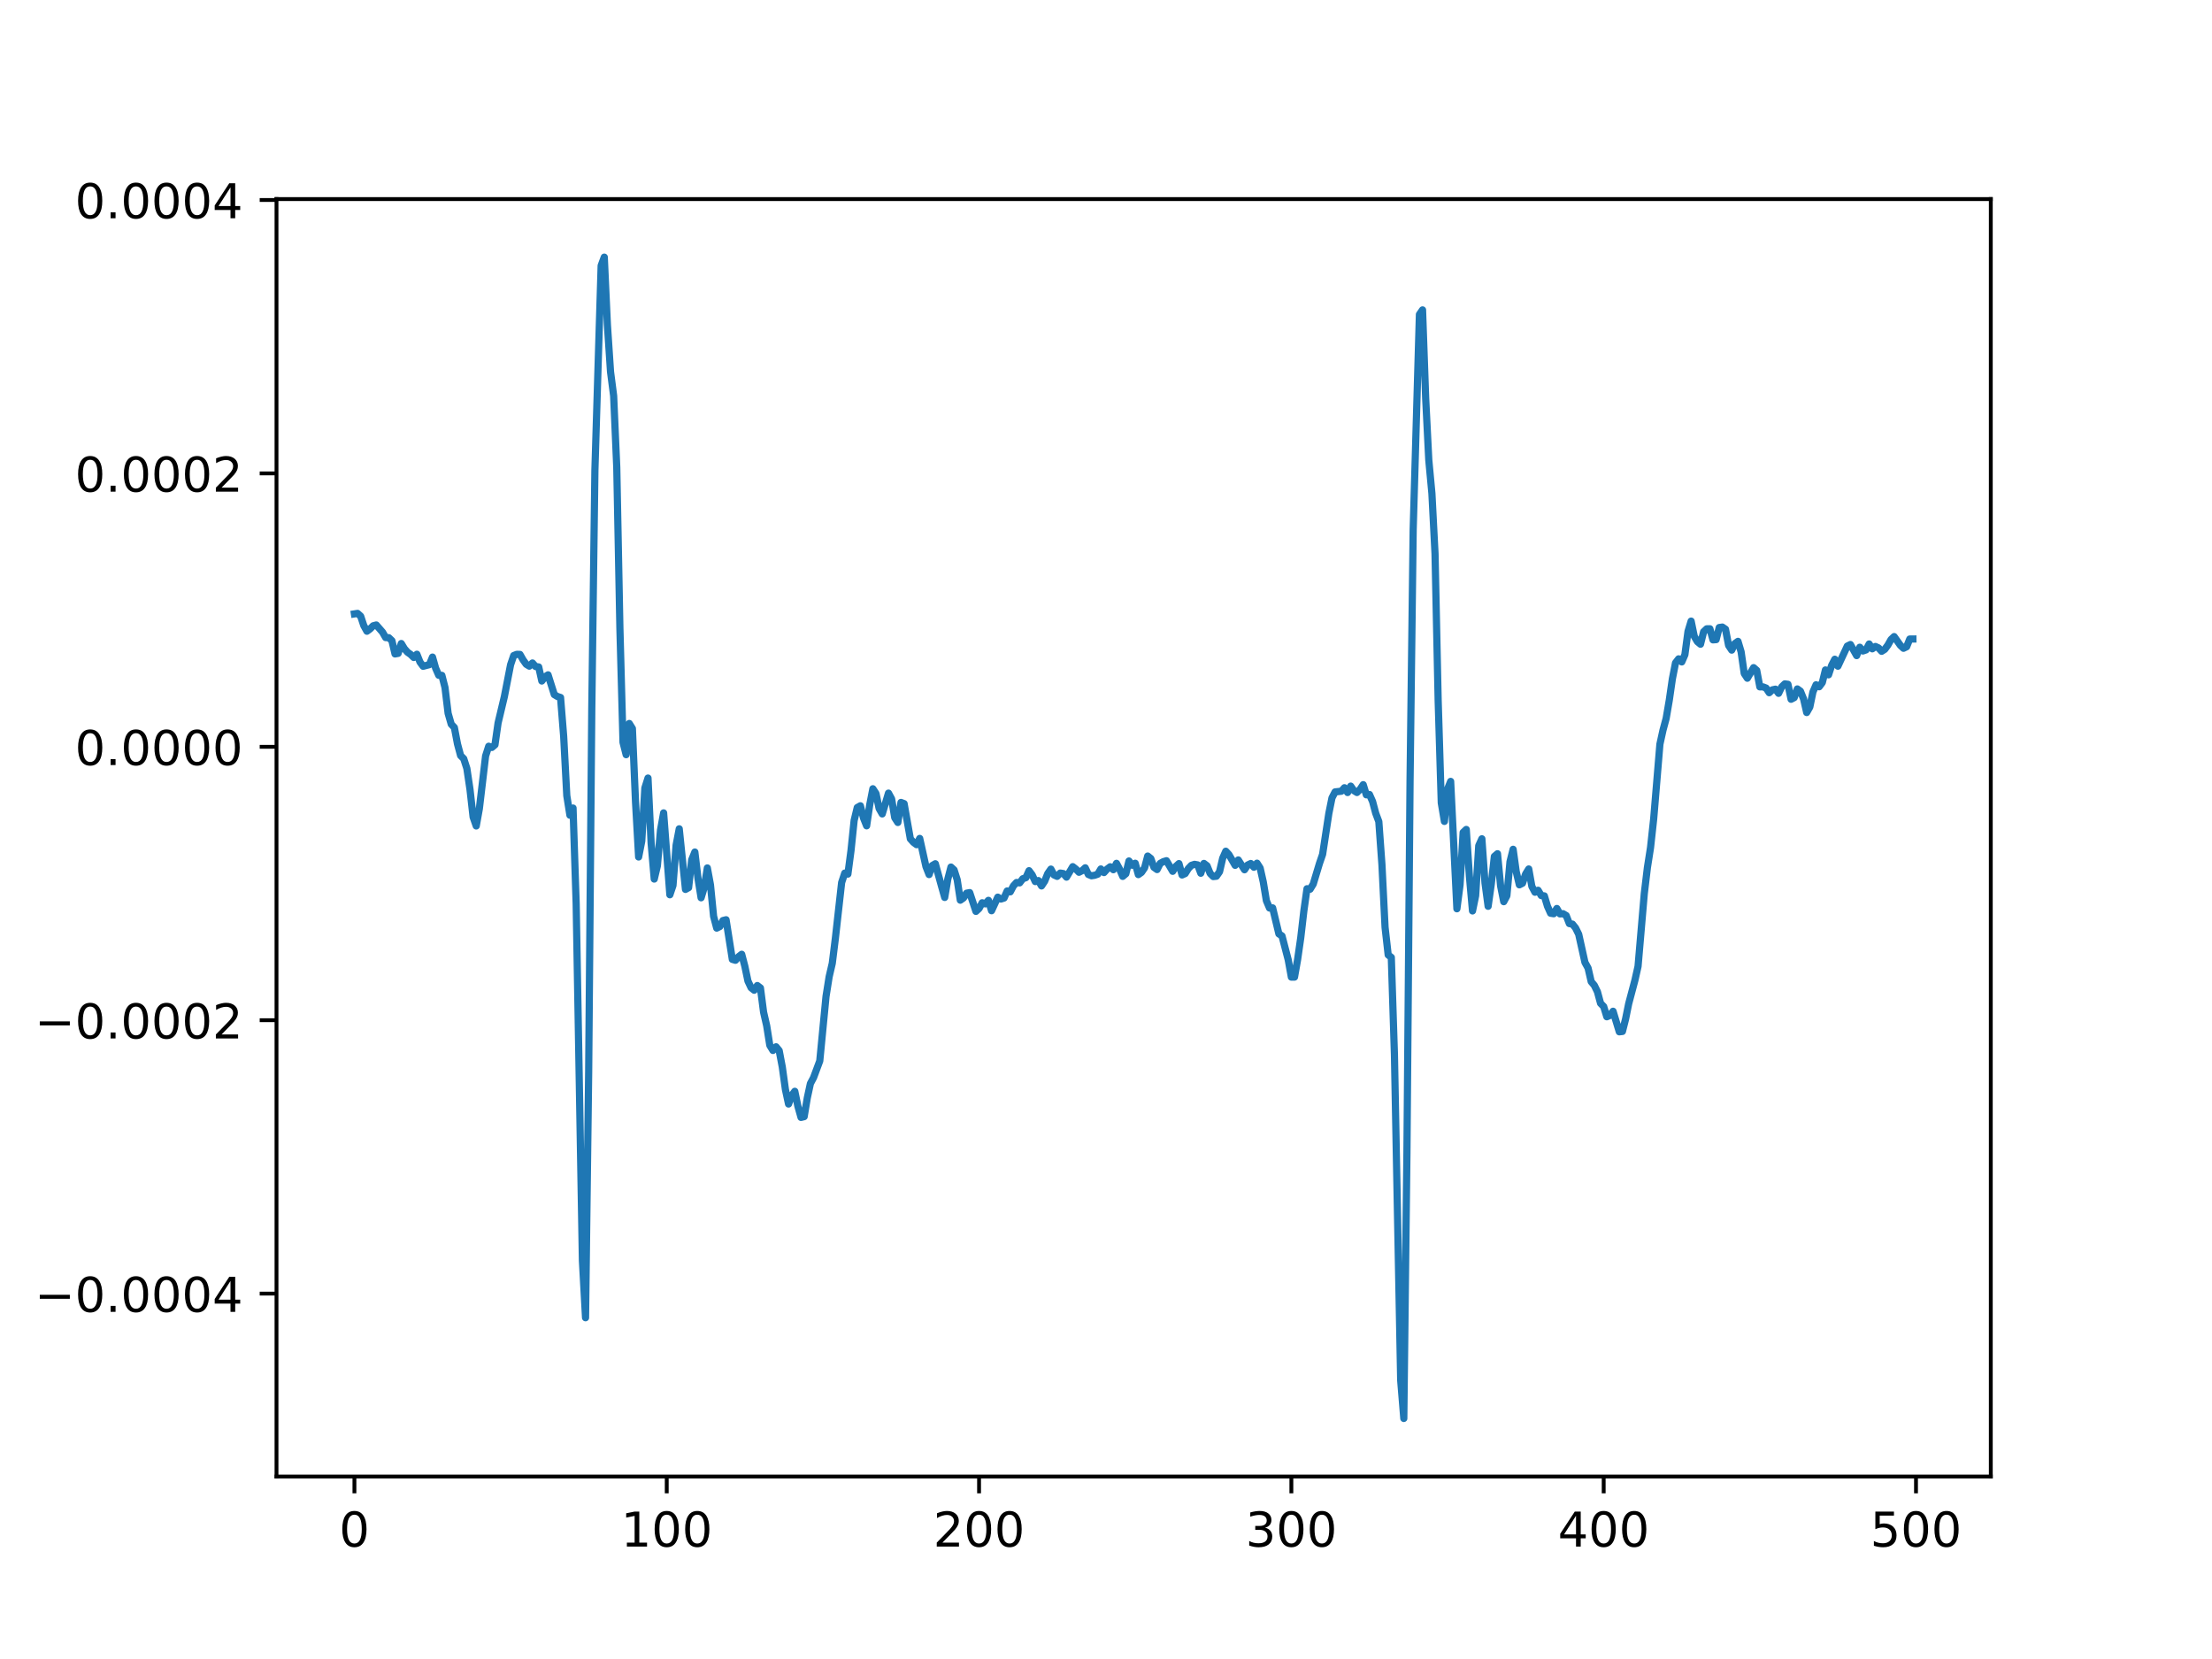 <?xml version="1.0" encoding="utf-8" standalone="no"?>
<!DOCTYPE svg PUBLIC "-//W3C//DTD SVG 1.1//EN"
  "http://www.w3.org/Graphics/SVG/1.1/DTD/svg11.dtd">
<!-- Created with matplotlib (https://matplotlib.org/) -->
<svg height="345.6pt" version="1.1" viewBox="0 0 460.8 345.6" width="460.8pt" xmlns="http://www.w3.org/2000/svg" xmlns:xlink="http://www.w3.org/1999/xlink">
 <defs>
  <style type="text/css">*{stroke-linecap:butt;stroke-linejoin:round;}</style>
 </defs>
 <g id="figure_1">
  <g id="patch_1">
   <path d="M 0 345.6 
L 460.8 345.6 
L 460.8 0 
L 0 0 
z
" style="fill:#ffffff;"/>
  </g>
  <g id="axes_1">
   <g id="patch_2">
    <path d="M 57.6 307.584 
L 414.72 307.584 
L 414.72 41.472 
L 57.6 41.472 
z
" style="fill:#ffffff;"/>
   </g>
   <g id="matplotlib.axis_1">
    <g id="xtick_1">
     <g id="line2d_1">
      <defs>
       <path d="M 0 0 
L 0 3.5 
" id="m5df67d5267" style="stroke:#000000;stroke-width:0.8;"/>
      </defs>
      <g>
       <use style="stroke:#000000;stroke-width:0.8;" x="73.833" xlink:href="#m5df67d5267" y="307.584"/>
      </g>
     </g>
     <g id="text_1">
      <!-- 0 -->
      <g transform="translate(70.651 322.182)scale(0.1 -0.1)">
       <defs>
        <path d="M 31.781 66.406 
Q 24.172 66.406 20.328 58.906 
Q 16.5 51.422 16.5 36.375 
Q 16.5 21.391 20.328 13.891 
Q 24.172 6.391 31.781 6.391 
Q 39.453 6.391 43.281 13.891 
Q 47.125 21.391 47.125 36.375 
Q 47.125 51.422 43.281 58.906 
Q 39.453 66.406 31.781 66.406 
z
M 31.781 74.219 
Q 44.047 74.219 50.516 64.516 
Q 56.984 54.828 56.984 36.375 
Q 56.984 17.969 50.516 8.266 
Q 44.047 -1.422 31.781 -1.422 
Q 19.531 -1.422 13.062 8.266 
Q 6.594 17.969 6.594 36.375 
Q 6.594 54.828 13.062 64.516 
Q 19.531 74.219 31.781 74.219 
z
" id="DejaVuSans-48"/>
       </defs>
       <use xlink:href="#DejaVuSans-48"/>
      </g>
     </g>
    </g>
    <g id="xtick_2">
     <g id="line2d_2">
      <g>
       <use style="stroke:#000000;stroke-width:0.8;" x="138.894" xlink:href="#m5df67d5267" y="307.584"/>
      </g>
     </g>
     <g id="text_2">
      <!-- 100 -->
      <g transform="translate(129.35 322.182)scale(0.1 -0.1)">
       <defs>
        <path d="M 12.406 8.297 
L 28.516 8.297 
L 28.516 63.922 
L 10.984 60.406 
L 10.984 69.391 
L 28.422 72.906 
L 38.281 72.906 
L 38.281 8.297 
L 54.391 8.297 
L 54.391 0 
L 12.406 0 
z
" id="DejaVuSans-49"/>
       </defs>
       <use xlink:href="#DejaVuSans-49"/>
       <use x="63.623" xlink:href="#DejaVuSans-48"/>
       <use x="127.246" xlink:href="#DejaVuSans-48"/>
      </g>
     </g>
    </g>
    <g id="xtick_3">
     <g id="line2d_3">
      <g>
       <use style="stroke:#000000;stroke-width:0.8;" x="203.955" xlink:href="#m5df67d5267" y="307.584"/>
      </g>
     </g>
     <g id="text_3">
      <!-- 200 -->
      <g transform="translate(194.411 322.182)scale(0.1 -0.1)">
       <defs>
        <path d="M 19.188 8.297 
L 53.609 8.297 
L 53.609 0 
L 7.328 0 
L 7.328 8.297 
Q 12.938 14.109 22.625 23.891 
Q 32.328 33.688 34.812 36.531 
Q 39.547 41.844 41.422 45.531 
Q 43.312 49.219 43.312 52.781 
Q 43.312 58.594 39.234 62.25 
Q 35.156 65.922 28.609 65.922 
Q 23.969 65.922 18.812 64.312 
Q 13.672 62.703 7.812 59.422 
L 7.812 69.391 
Q 13.766 71.781 18.938 73 
Q 24.125 74.219 28.422 74.219 
Q 39.75 74.219 46.484 68.547 
Q 53.219 62.891 53.219 53.422 
Q 53.219 48.922 51.531 44.891 
Q 49.859 40.875 45.406 35.406 
Q 44.188 33.984 37.641 27.219 
Q 31.109 20.453 19.188 8.297 
z
" id="DejaVuSans-50"/>
       </defs>
       <use xlink:href="#DejaVuSans-50"/>
       <use x="63.623" xlink:href="#DejaVuSans-48"/>
       <use x="127.246" xlink:href="#DejaVuSans-48"/>
      </g>
     </g>
    </g>
    <g id="xtick_4">
     <g id="line2d_4">
      <g>
       <use style="stroke:#000000;stroke-width:0.8;" x="269.016" xlink:href="#m5df67d5267" y="307.584"/>
      </g>
     </g>
     <g id="text_4">
      <!-- 300 -->
      <g transform="translate(259.472 322.182)scale(0.1 -0.1)">
       <defs>
        <path d="M 40.578 39.312 
Q 47.656 37.797 51.625 33 
Q 55.609 28.219 55.609 21.188 
Q 55.609 10.406 48.188 4.484 
Q 40.766 -1.422 27.094 -1.422 
Q 22.516 -1.422 17.656 -0.516 
Q 12.797 0.391 7.625 2.203 
L 7.625 11.719 
Q 11.719 9.328 16.594 8.109 
Q 21.484 6.891 26.812 6.891 
Q 36.078 6.891 40.938 10.547 
Q 45.797 14.203 45.797 21.188 
Q 45.797 27.641 41.281 31.266 
Q 36.766 34.906 28.719 34.906 
L 20.219 34.906 
L 20.219 43.016 
L 29.109 43.016 
Q 36.375 43.016 40.234 45.922 
Q 44.094 48.828 44.094 54.297 
Q 44.094 59.906 40.109 62.906 
Q 36.141 65.922 28.719 65.922 
Q 24.656 65.922 20.016 65.031 
Q 15.375 64.156 9.812 62.312 
L 9.812 71.094 
Q 15.438 72.656 20.344 73.438 
Q 25.25 74.219 29.594 74.219 
Q 40.828 74.219 47.359 69.109 
Q 53.906 64.016 53.906 55.328 
Q 53.906 49.266 50.438 45.094 
Q 46.969 40.922 40.578 39.312 
z
" id="DejaVuSans-51"/>
       </defs>
       <use xlink:href="#DejaVuSans-51"/>
       <use x="63.623" xlink:href="#DejaVuSans-48"/>
       <use x="127.246" xlink:href="#DejaVuSans-48"/>
      </g>
     </g>
    </g>
    <g id="xtick_5">
     <g id="line2d_5">
      <g>
       <use style="stroke:#000000;stroke-width:0.8;" x="334.077" xlink:href="#m5df67d5267" y="307.584"/>
      </g>
     </g>
     <g id="text_5">
      <!-- 400 -->
      <g transform="translate(324.533 322.182)scale(0.1 -0.1)">
       <defs>
        <path d="M 37.797 64.312 
L 12.891 25.391 
L 37.797 25.391 
z
M 35.203 72.906 
L 47.609 72.906 
L 47.609 25.391 
L 58.016 25.391 
L 58.016 17.188 
L 47.609 17.188 
L 47.609 0 
L 37.797 0 
L 37.797 17.188 
L 4.891 17.188 
L 4.891 26.703 
z
" id="DejaVuSans-52"/>
       </defs>
       <use xlink:href="#DejaVuSans-52"/>
       <use x="63.623" xlink:href="#DejaVuSans-48"/>
       <use x="127.246" xlink:href="#DejaVuSans-48"/>
      </g>
     </g>
    </g>
    <g id="xtick_6">
     <g id="line2d_6">
      <g>
       <use style="stroke:#000000;stroke-width:0.8;" x="399.138" xlink:href="#m5df67d5267" y="307.584"/>
      </g>
     </g>
     <g id="text_6">
      <!-- 500 -->
      <g transform="translate(389.594 322.182)scale(0.1 -0.1)">
       <defs>
        <path d="M 10.797 72.906 
L 49.516 72.906 
L 49.516 64.594 
L 19.828 64.594 
L 19.828 46.734 
Q 21.969 47.469 24.109 47.828 
Q 26.266 48.188 28.422 48.188 
Q 40.625 48.188 47.75 41.5 
Q 54.891 34.812 54.891 23.391 
Q 54.891 11.625 47.562 5.094 
Q 40.234 -1.422 26.906 -1.422 
Q 22.312 -1.422 17.547 -0.641 
Q 12.797 0.141 7.719 1.703 
L 7.719 11.625 
Q 12.109 9.234 16.797 8.062 
Q 21.484 6.891 26.703 6.891 
Q 35.156 6.891 40.078 11.328 
Q 45.016 15.766 45.016 23.391 
Q 45.016 31 40.078 35.438 
Q 35.156 39.891 26.703 39.891 
Q 22.75 39.891 18.812 39.016 
Q 14.891 38.141 10.797 36.281 
z
" id="DejaVuSans-53"/>
       </defs>
       <use xlink:href="#DejaVuSans-53"/>
       <use x="63.623" xlink:href="#DejaVuSans-48"/>
       <use x="127.246" xlink:href="#DejaVuSans-48"/>
      </g>
     </g>
    </g>
   </g>
   <g id="matplotlib.axis_2">
    <g id="ytick_1">
     <g id="line2d_7">
      <defs>
       <path d="M 0 0 
L -3.5 0 
" id="md8425b526b" style="stroke:#000000;stroke-width:0.8;"/>
      </defs>
      <g>
       <use style="stroke:#000000;stroke-width:0.8;" x="57.6" xlink:href="#md8425b526b" y="269.481"/>
      </g>
     </g>
     <g id="text_7">
      <!-- −0.0004 -->
      <g transform="translate(7.23 273.28)scale(0.1 -0.1)">
       <defs>
        <path d="M 10.594 35.5 
L 73.188 35.5 
L 73.188 27.203 
L 10.594 27.203 
z
" id="DejaVuSans-8722"/>
        <path d="M 10.688 12.406 
L 21 12.406 
L 21 0 
L 10.688 0 
z
" id="DejaVuSans-46"/>
       </defs>
       <use xlink:href="#DejaVuSans-8722"/>
       <use x="83.789" xlink:href="#DejaVuSans-48"/>
       <use x="147.412" xlink:href="#DejaVuSans-46"/>
       <use x="179.199" xlink:href="#DejaVuSans-48"/>
       <use x="242.822" xlink:href="#DejaVuSans-48"/>
       <use x="306.445" xlink:href="#DejaVuSans-48"/>
       <use x="370.068" xlink:href="#DejaVuSans-52"/>
      </g>
     </g>
    </g>
    <g id="ytick_2">
     <g id="line2d_8">
      <g>
       <use style="stroke:#000000;stroke-width:0.8;" x="57.6" xlink:href="#md8425b526b" y="212.527"/>
      </g>
     </g>
     <g id="text_8">
      <!-- −0.0002 -->
      <g transform="translate(7.23 216.326)scale(0.1 -0.1)">
       <use xlink:href="#DejaVuSans-8722"/>
       <use x="83.789" xlink:href="#DejaVuSans-48"/>
       <use x="147.412" xlink:href="#DejaVuSans-46"/>
       <use x="179.199" xlink:href="#DejaVuSans-48"/>
       <use x="242.822" xlink:href="#DejaVuSans-48"/>
       <use x="306.445" xlink:href="#DejaVuSans-48"/>
       <use x="370.068" xlink:href="#DejaVuSans-50"/>
      </g>
     </g>
    </g>
    <g id="ytick_3">
     <g id="line2d_9">
      <g>
       <use style="stroke:#000000;stroke-width:0.8;" x="57.6" xlink:href="#md8425b526b" y="155.574"/>
      </g>
     </g>
     <g id="text_9">
      <!-- 0.0000 -->
      <g transform="translate(15.609 159.373)scale(0.1 -0.1)">
       <use xlink:href="#DejaVuSans-48"/>
       <use x="63.623" xlink:href="#DejaVuSans-46"/>
       <use x="95.41" xlink:href="#DejaVuSans-48"/>
       <use x="159.033" xlink:href="#DejaVuSans-48"/>
       <use x="222.656" xlink:href="#DejaVuSans-48"/>
       <use x="286.279" xlink:href="#DejaVuSans-48"/>
      </g>
     </g>
    </g>
    <g id="ytick_4">
     <g id="line2d_10">
      <g>
       <use style="stroke:#000000;stroke-width:0.8;" x="57.6" xlink:href="#md8425b526b" y="98.62"/>
      </g>
     </g>
     <g id="text_10">
      <!-- 0.0002 -->
      <g transform="translate(15.609 102.419)scale(0.1 -0.1)">
       <use xlink:href="#DejaVuSans-48"/>
       <use x="63.623" xlink:href="#DejaVuSans-46"/>
       <use x="95.41" xlink:href="#DejaVuSans-48"/>
       <use x="159.033" xlink:href="#DejaVuSans-48"/>
       <use x="222.656" xlink:href="#DejaVuSans-48"/>
       <use x="286.279" xlink:href="#DejaVuSans-50"/>
      </g>
     </g>
    </g>
    <g id="ytick_5">
     <g id="line2d_11">
      <g>
       <use style="stroke:#000000;stroke-width:0.8;" x="57.6" xlink:href="#md8425b526b" y="41.666"/>
      </g>
     </g>
     <g id="text_11">
      <!-- 0.0004 -->
      <g transform="translate(15.609 45.466)scale(0.1 -0.1)">
       <use xlink:href="#DejaVuSans-48"/>
       <use x="63.623" xlink:href="#DejaVuSans-46"/>
       <use x="95.41" xlink:href="#DejaVuSans-48"/>
       <use x="159.033" xlink:href="#DejaVuSans-48"/>
       <use x="222.656" xlink:href="#DejaVuSans-48"/>
       <use x="286.279" xlink:href="#DejaVuSans-52"/>
      </g>
     </g>
    </g>
   </g>
   <g id="line2d_12">
    <path clip-path="url(#p3bf4e7a2f4)" d="M 73.833 127.884 
L 74.483 127.783 
L 75.134 128.368 
L 75.785 130.33 
L 76.435 131.495 
L 77.086 131.017 
L 77.736 130.364 
L 78.387 130.194 
L 79.688 131.691 
L 80.339 132.818 
L 80.989 132.842 
L 81.64 133.463 
L 82.291 136.226 
L 82.941 136.112 
L 83.592 134.055 
L 84.242 135.133 
L 84.893 135.87 
L 85.544 136.33 
L 86.194 136.964 
L 86.845 136.289 
L 87.496 137.922 
L 88.146 138.799 
L 89.447 138.459 
L 90.098 136.883 
L 90.749 139.194 
L 91.399 140.673 
L 92.05 140.689 
L 92.7 143.229 
L 93.351 148.601 
L 94.002 150.87 
L 94.652 151.555 
L 95.303 154.975 
L 95.953 157.402 
L 96.604 158.055 
L 97.255 160.082 
L 97.905 164.435 
L 98.556 170.199 
L 99.207 172.062 
L 99.857 168.464 
L 101.158 157.486 
L 101.809 155.456 
L 102.46 155.709 
L 103.11 155.155 
L 103.761 150.602 
L 105.062 145.145 
L 106.363 138.478 
L 107.014 136.56 
L 107.664 136.307 
L 108.315 136.329 
L 108.966 137.465 
L 109.616 138.376 
L 110.267 138.77 
L 110.918 138.112 
L 111.568 138.847 
L 112.219 138.936 
L 112.869 141.866 
L 113.52 141.005 
L 114.171 140.581 
L 115.472 144.701 
L 116.122 145.09 
L 116.773 145.296 
L 117.424 153.408 
L 118.074 165.754 
L 118.725 169.829 
L 119.375 168.332 
L 120.026 188.241 
L 121.327 262.64 
L 121.978 274.505 
L 122.629 223.402 
L 123.279 147.701 
L 123.93 97.918 
L 125.231 55.329 
L 125.882 53.568 
L 126.532 67.651 
L 127.183 77.43 
L 127.833 82.456 
L 128.484 97.355 
L 129.135 130.793 
L 129.785 154.643 
L 130.436 157.216 
L 131.086 150.715 
L 131.737 151.763 
L 132.388 166.993 
L 133.038 178.527 
L 133.689 175.223 
L 134.339 164.146 
L 134.99 162.083 
L 135.641 175.632 
L 136.291 183.125 
L 136.942 180.383 
L 137.593 172.941 
L 138.243 169.34 
L 139.544 186.398 
L 140.195 184.466 
L 140.846 176.063 
L 141.496 172.657 
L 142.797 185.278 
L 143.448 184.92 
L 144.099 179.104 
L 144.749 177.496 
L 145.4 182.96 
L 146.05 187.024 
L 146.701 184.877 
L 147.352 180.809 
L 148.002 184.327 
L 148.653 190.881 
L 149.304 193.343 
L 149.954 193.014 
L 150.605 191.763 
L 151.255 191.601 
L 152.557 199.855 
L 153.207 200.045 
L 153.858 199.297 
L 154.508 198.792 
L 155.159 201.271 
L 155.81 204.37 
L 156.46 205.753 
L 157.111 206.281 
L 157.761 205.305 
L 158.412 205.804 
L 159.063 210.84 
L 159.713 213.675 
L 160.364 217.763 
L 161.015 218.831 
L 161.665 218.064 
L 162.316 218.859 
L 162.966 222.282 
L 163.617 226.973 
L 164.268 229.987 
L 164.918 228.229 
L 165.569 227.339 
L 166.219 230.464 
L 166.87 232.78 
L 167.521 232.617 
L 168.171 228.725 
L 168.822 225.723 
L 169.472 224.502 
L 170.774 221.008 
L 172.075 207.577 
L 172.725 203.481 
L 173.376 200.676 
L 174.027 195.438 
L 175.328 183.846 
L 175.979 181.883 
L 176.629 182.09 
L 177.28 177.18 
L 177.93 170.924 
L 178.581 168.225 
L 179.232 167.859 
L 179.882 170.407 
L 180.533 172.033 
L 181.183 167.639 
L 181.834 164.311 
L 182.485 165.308 
L 183.135 168.423 
L 183.786 169.555 
L 185.087 165.222 
L 185.738 166.42 
L 186.388 170.339 
L 187.039 171.338 
L 187.69 167.162 
L 188.34 167.411 
L 189.641 174.745 
L 190.292 175.469 
L 190.943 175.96 
L 191.593 174.662 
L 192.894 180.526 
L 193.545 182.187 
L 194.196 180.315 
L 194.846 179.935 
L 196.147 184.653 
L 196.798 186.957 
L 197.449 183.124 
L 198.099 180.624 
L 198.75 181.219 
L 199.401 183.268 
L 200.051 187.525 
L 200.702 187.074 
L 201.352 186.067 
L 202.003 185.943 
L 203.304 189.859 
L 203.955 189.26 
L 204.605 188.061 
L 205.256 188.29 
L 205.907 187.558 
L 206.557 189.72 
L 207.858 186.893 
L 208.509 187.287 
L 209.16 187.079 
L 209.81 185.604 
L 210.461 185.786 
L 211.112 184.55 
L 211.762 183.837 
L 212.413 183.917 
L 213.063 183.057 
L 213.714 182.835 
L 214.365 181.381 
L 215.015 182.248 
L 215.666 183.649 
L 216.316 183.437 
L 216.967 184.554 
L 217.618 183.577 
L 218.268 181.981 
L 218.919 181.049 
L 219.569 182.268 
L 220.22 182.562 
L 220.871 181.877 
L 221.521 181.98 
L 222.172 182.723 
L 223.473 180.54 
L 224.124 181.048 
L 224.774 181.71 
L 225.425 181.375 
L 226.076 180.78 
L 226.726 182.171 
L 227.377 182.438 
L 228.027 182.338 
L 228.678 182.108 
L 229.329 181.02 
L 229.979 181.771 
L 230.63 181.049 
L 231.28 180.563 
L 231.931 181.175 
L 232.582 179.849 
L 233.232 181.056 
L 233.883 182.568 
L 234.533 182.018 
L 235.184 179.357 
L 235.835 180.241 
L 236.485 179.828 
L 237.136 182.195 
L 237.787 181.739 
L 238.437 180.786 
L 239.088 178.328 
L 239.738 178.847 
L 240.389 180.683 
L 241.04 181.147 
L 241.69 179.858 
L 242.341 179.501 
L 242.991 179.306 
L 244.293 181.511 
L 244.943 180.496 
L 245.594 179.903 
L 246.244 182.275 
L 246.895 181.98 
L 247.546 180.943 
L 248.196 180.266 
L 248.847 180.056 
L 249.498 180.175 
L 250.148 181.913 
L 250.799 179.867 
L 251.449 180.359 
L 252.1 181.958 
L 252.751 182.604 
L 253.401 182.534 
L 254.052 181.597 
L 254.702 178.793 
L 255.353 177.323 
L 256.004 178.024 
L 257.305 180.267 
L 257.955 179.144 
L 259.257 181.185 
L 259.907 180.197 
L 260.558 179.884 
L 261.208 180.662 
L 261.859 179.813 
L 262.51 180.829 
L 263.16 183.718 
L 263.811 187.628 
L 264.462 189.16 
L 265.112 189.128 
L 266.413 194.54 
L 267.064 194.977 
L 268.365 199.973 
L 269.016 203.549 
L 269.666 203.55 
L 270.317 199.883 
L 270.968 195.363 
L 271.618 189.748 
L 272.269 185.138 
L 272.919 185.238 
L 273.57 184.17 
L 274.871 179.859 
L 275.522 177.968 
L 276.823 169.447 
L 277.474 166.216 
L 278.124 164.968 
L 279.426 164.826 
L 280.076 164.098 
L 280.727 165.099 
L 281.377 163.763 
L 282.028 164.697 
L 282.679 165.094 
L 283.329 164.433 
L 283.98 163.461 
L 284.63 165.576 
L 285.281 165.501 
L 285.932 166.963 
L 286.582 169.412 
L 287.233 171.147 
L 287.884 180.123 
L 288.534 193.176 
L 289.185 198.927 
L 289.835 199.439 
L 290.486 219.714 
L 291.787 287.522 
L 292.438 295.488 
L 293.088 240.281 
L 293.739 162.664 
L 294.39 110.364 
L 295.691 65.505 
L 296.341 64.558 
L 296.992 82.921 
L 297.643 95.832 
L 298.293 102.795 
L 298.944 115.366 
L 299.595 145.931 
L 300.245 167.253 
L 300.896 171.112 
L 301.546 164.396 
L 302.197 162.778 
L 303.498 189.316 
L 304.149 184.367 
L 304.799 173.41 
L 305.45 172.79 
L 306.101 182.495 
L 306.751 189.763 
L 307.402 186.594 
L 308.052 176.158 
L 308.703 174.735 
L 309.354 183.955 
L 310.004 188.798 
L 310.655 184.196 
L 311.305 178.404 
L 311.956 177.847 
L 312.607 184.581 
L 313.257 187.836 
L 313.908 186.605 
L 314.559 179.512 
L 315.209 176.923 
L 315.86 181.605 
L 316.51 184.328 
L 317.161 183.996 
L 317.812 182.085 
L 318.462 181.025 
L 319.113 184.649 
L 319.763 185.869 
L 320.414 185.458 
L 321.065 186.559 
L 321.715 186.628 
L 322.366 188.791 
L 323.016 190.241 
L 323.667 190.346 
L 324.318 189.254 
L 324.968 190.38 
L 325.619 190.342 
L 326.27 190.726 
L 326.92 192.399 
L 327.571 192.509 
L 328.221 193.313 
L 328.872 194.627 
L 330.173 200.486 
L 330.824 201.667 
L 331.474 204.488 
L 332.125 205.268 
L 332.776 206.603 
L 333.426 209.01 
L 334.077 209.68 
L 334.727 211.808 
L 335.378 211.537 
L 336.029 210.664 
L 337.33 214.943 
L 337.981 214.869 
L 338.631 212.305 
L 339.282 209.102 
L 340.583 204.198 
L 341.234 201.314 
L 342.535 186.148 
L 343.185 180.721 
L 343.836 176.568 
L 344.487 170.623 
L 345.788 155.033 
L 346.438 152.077 
L 347.089 149.662 
L 347.74 145.871 
L 348.39 141.391 
L 349.041 138.087 
L 349.691 137.248 
L 350.342 137.89 
L 350.993 136.388 
L 351.643 131.533 
L 352.294 129.388 
L 352.945 132.559 
L 353.595 133.66 
L 354.246 134.204 
L 354.896 131.605 
L 355.547 130.994 
L 356.198 130.986 
L 356.848 133.293 
L 357.499 133.246 
L 358.149 130.724 
L 358.8 130.631 
L 359.451 131.076 
L 360.101 134.456 
L 360.752 135.431 
L 361.402 134.067 
L 362.053 133.604 
L 362.704 135.783 
L 363.354 140.306 
L 364.005 141.287 
L 365.306 139.082 
L 365.957 139.651 
L 366.607 143.09 
L 367.258 143.079 
L 367.909 143.334 
L 368.559 144.307 
L 369.21 143.707 
L 369.86 143.568 
L 370.511 144.432 
L 371.162 143.087 
L 371.812 142.465 
L 372.463 142.554 
L 373.113 145.671 
L 373.764 145.332 
L 374.415 143.516 
L 375.065 143.988 
L 375.716 145.59 
L 376.367 148.432 
L 377.017 147.286 
L 377.668 144.142 
L 378.318 142.651 
L 378.969 143.062 
L 379.62 142.19 
L 380.27 139.56 
L 380.921 140.575 
L 381.571 138.592 
L 382.222 137.333 
L 382.873 138.779 
L 384.824 134.586 
L 385.475 134.267 
L 386.776 136.576 
L 387.427 134.831 
L 388.078 135.612 
L 388.728 135.389 
L 389.379 134.151 
L 390.029 135.163 
L 390.68 134.673 
L 391.331 134.972 
L 391.981 135.68 
L 392.632 135.266 
L 393.282 134.386 
L 393.933 133.234 
L 394.584 132.611 
L 395.885 134.443 
L 396.535 135.049 
L 397.186 134.731 
L 397.837 133.119 
L 398.487 133.114 
L 398.487 133.114 
" style="fill:none;stroke:#1f77b4;stroke-linecap:square;stroke-width:1.5;"/>
   </g>
   <g id="patch_3">
    <path d="M 57.6 307.584 
L 57.6 41.472 
" style="fill:none;stroke:#000000;stroke-linecap:square;stroke-linejoin:miter;stroke-width:0.8;"/>
   </g>
   <g id="patch_4">
    <path d="M 414.72 307.584 
L 414.72 41.472 
" style="fill:none;stroke:#000000;stroke-linecap:square;stroke-linejoin:miter;stroke-width:0.8;"/>
   </g>
   <g id="patch_5">
    <path d="M 57.6 307.584 
L 414.72 307.584 
" style="fill:none;stroke:#000000;stroke-linecap:square;stroke-linejoin:miter;stroke-width:0.8;"/>
   </g>
   <g id="patch_6">
    <path d="M 57.6 41.472 
L 414.72 41.472 
" style="fill:none;stroke:#000000;stroke-linecap:square;stroke-linejoin:miter;stroke-width:0.8;"/>
   </g>
  </g>
 </g>
 <defs>
  <clipPath id="p3bf4e7a2f4">
   <rect height="266.112" width="357.12" x="57.6" y="41.472"/>
  </clipPath>
 </defs>
</svg>
